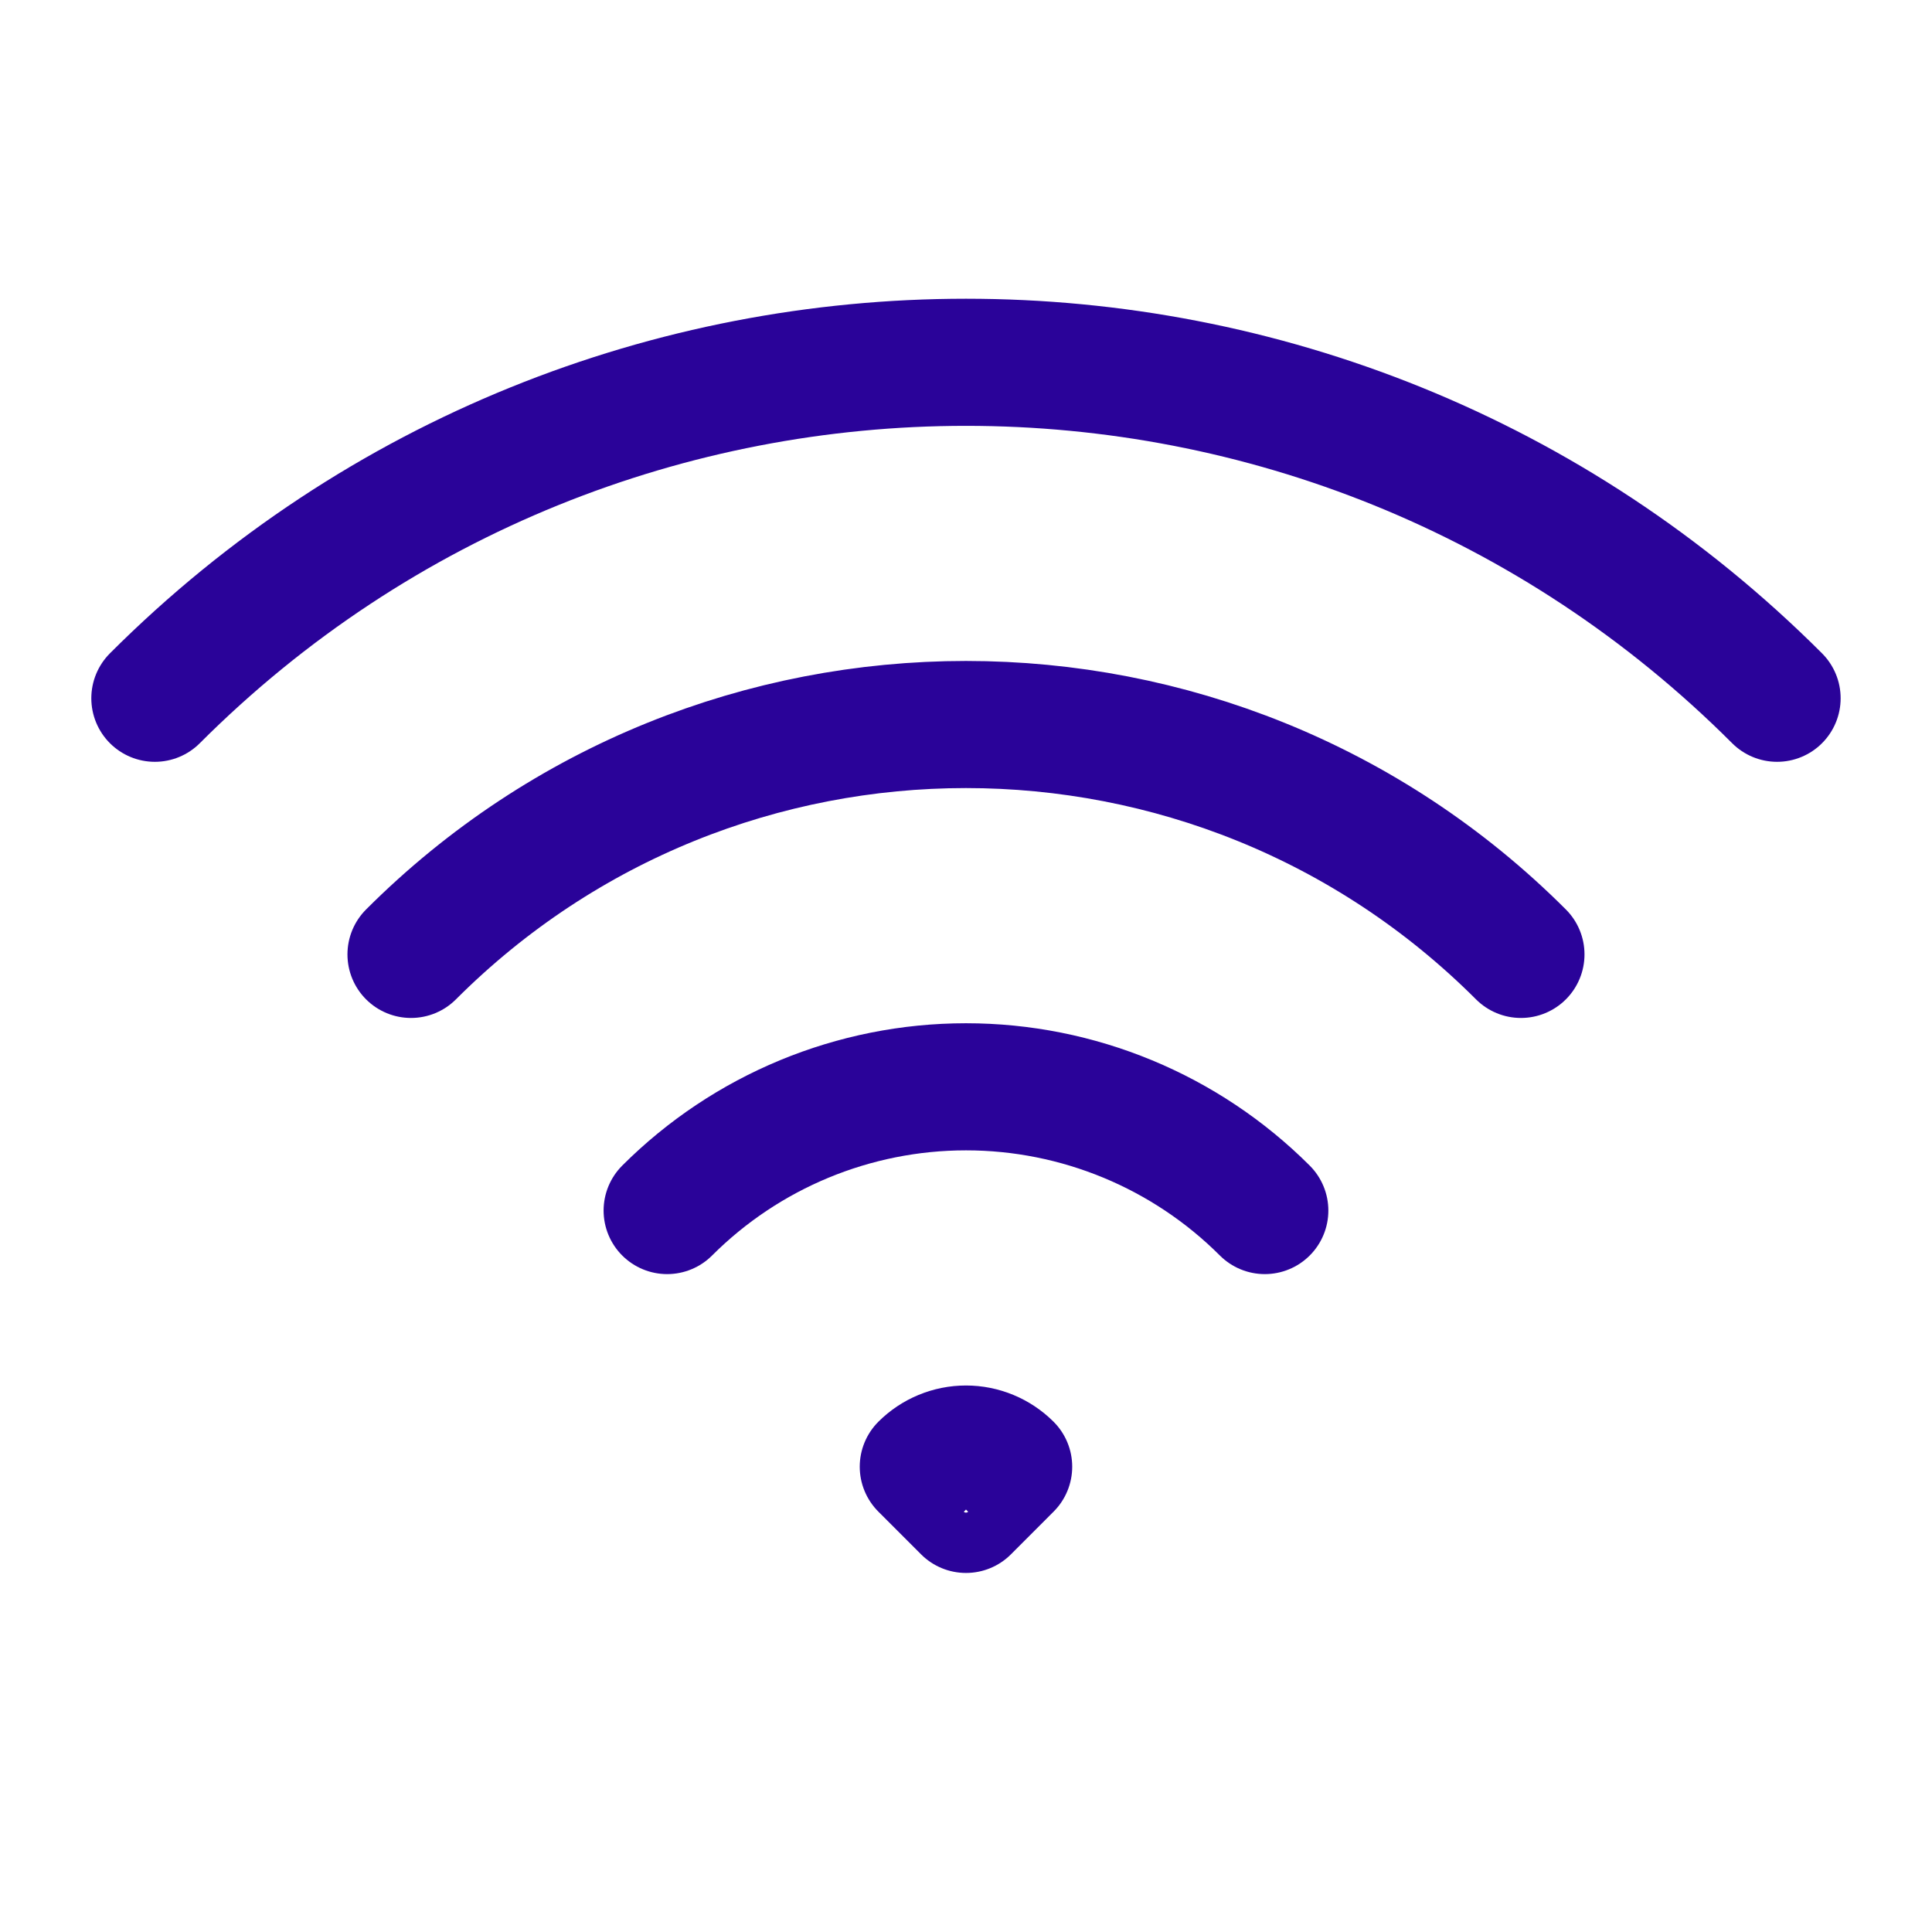 <svg width="38" height="38" viewBox="0 0 38 38" fill="none" xmlns="http://www.w3.org/2000/svg">
<path d="M13.122 23.81C14.681 22.252 16.795 21.376 19 21.376C21.204 21.376 23.318 22.252 24.877 23.81M8.084 18.772C14.112 12.743 23.886 12.743 29.915 18.772M3.046 13.734C11.857 4.923 26.142 4.923 34.953 13.734M19.839 28.848L19 29.688L18.16 28.848C18.383 28.626 18.685 28.501 19 28.501C19.314 28.501 19.616 28.626 19.839 28.848Z" stroke="#2A0399" stroke-width="2.5" stroke-linecap="round" stroke-linejoin="round"/>
</svg>
